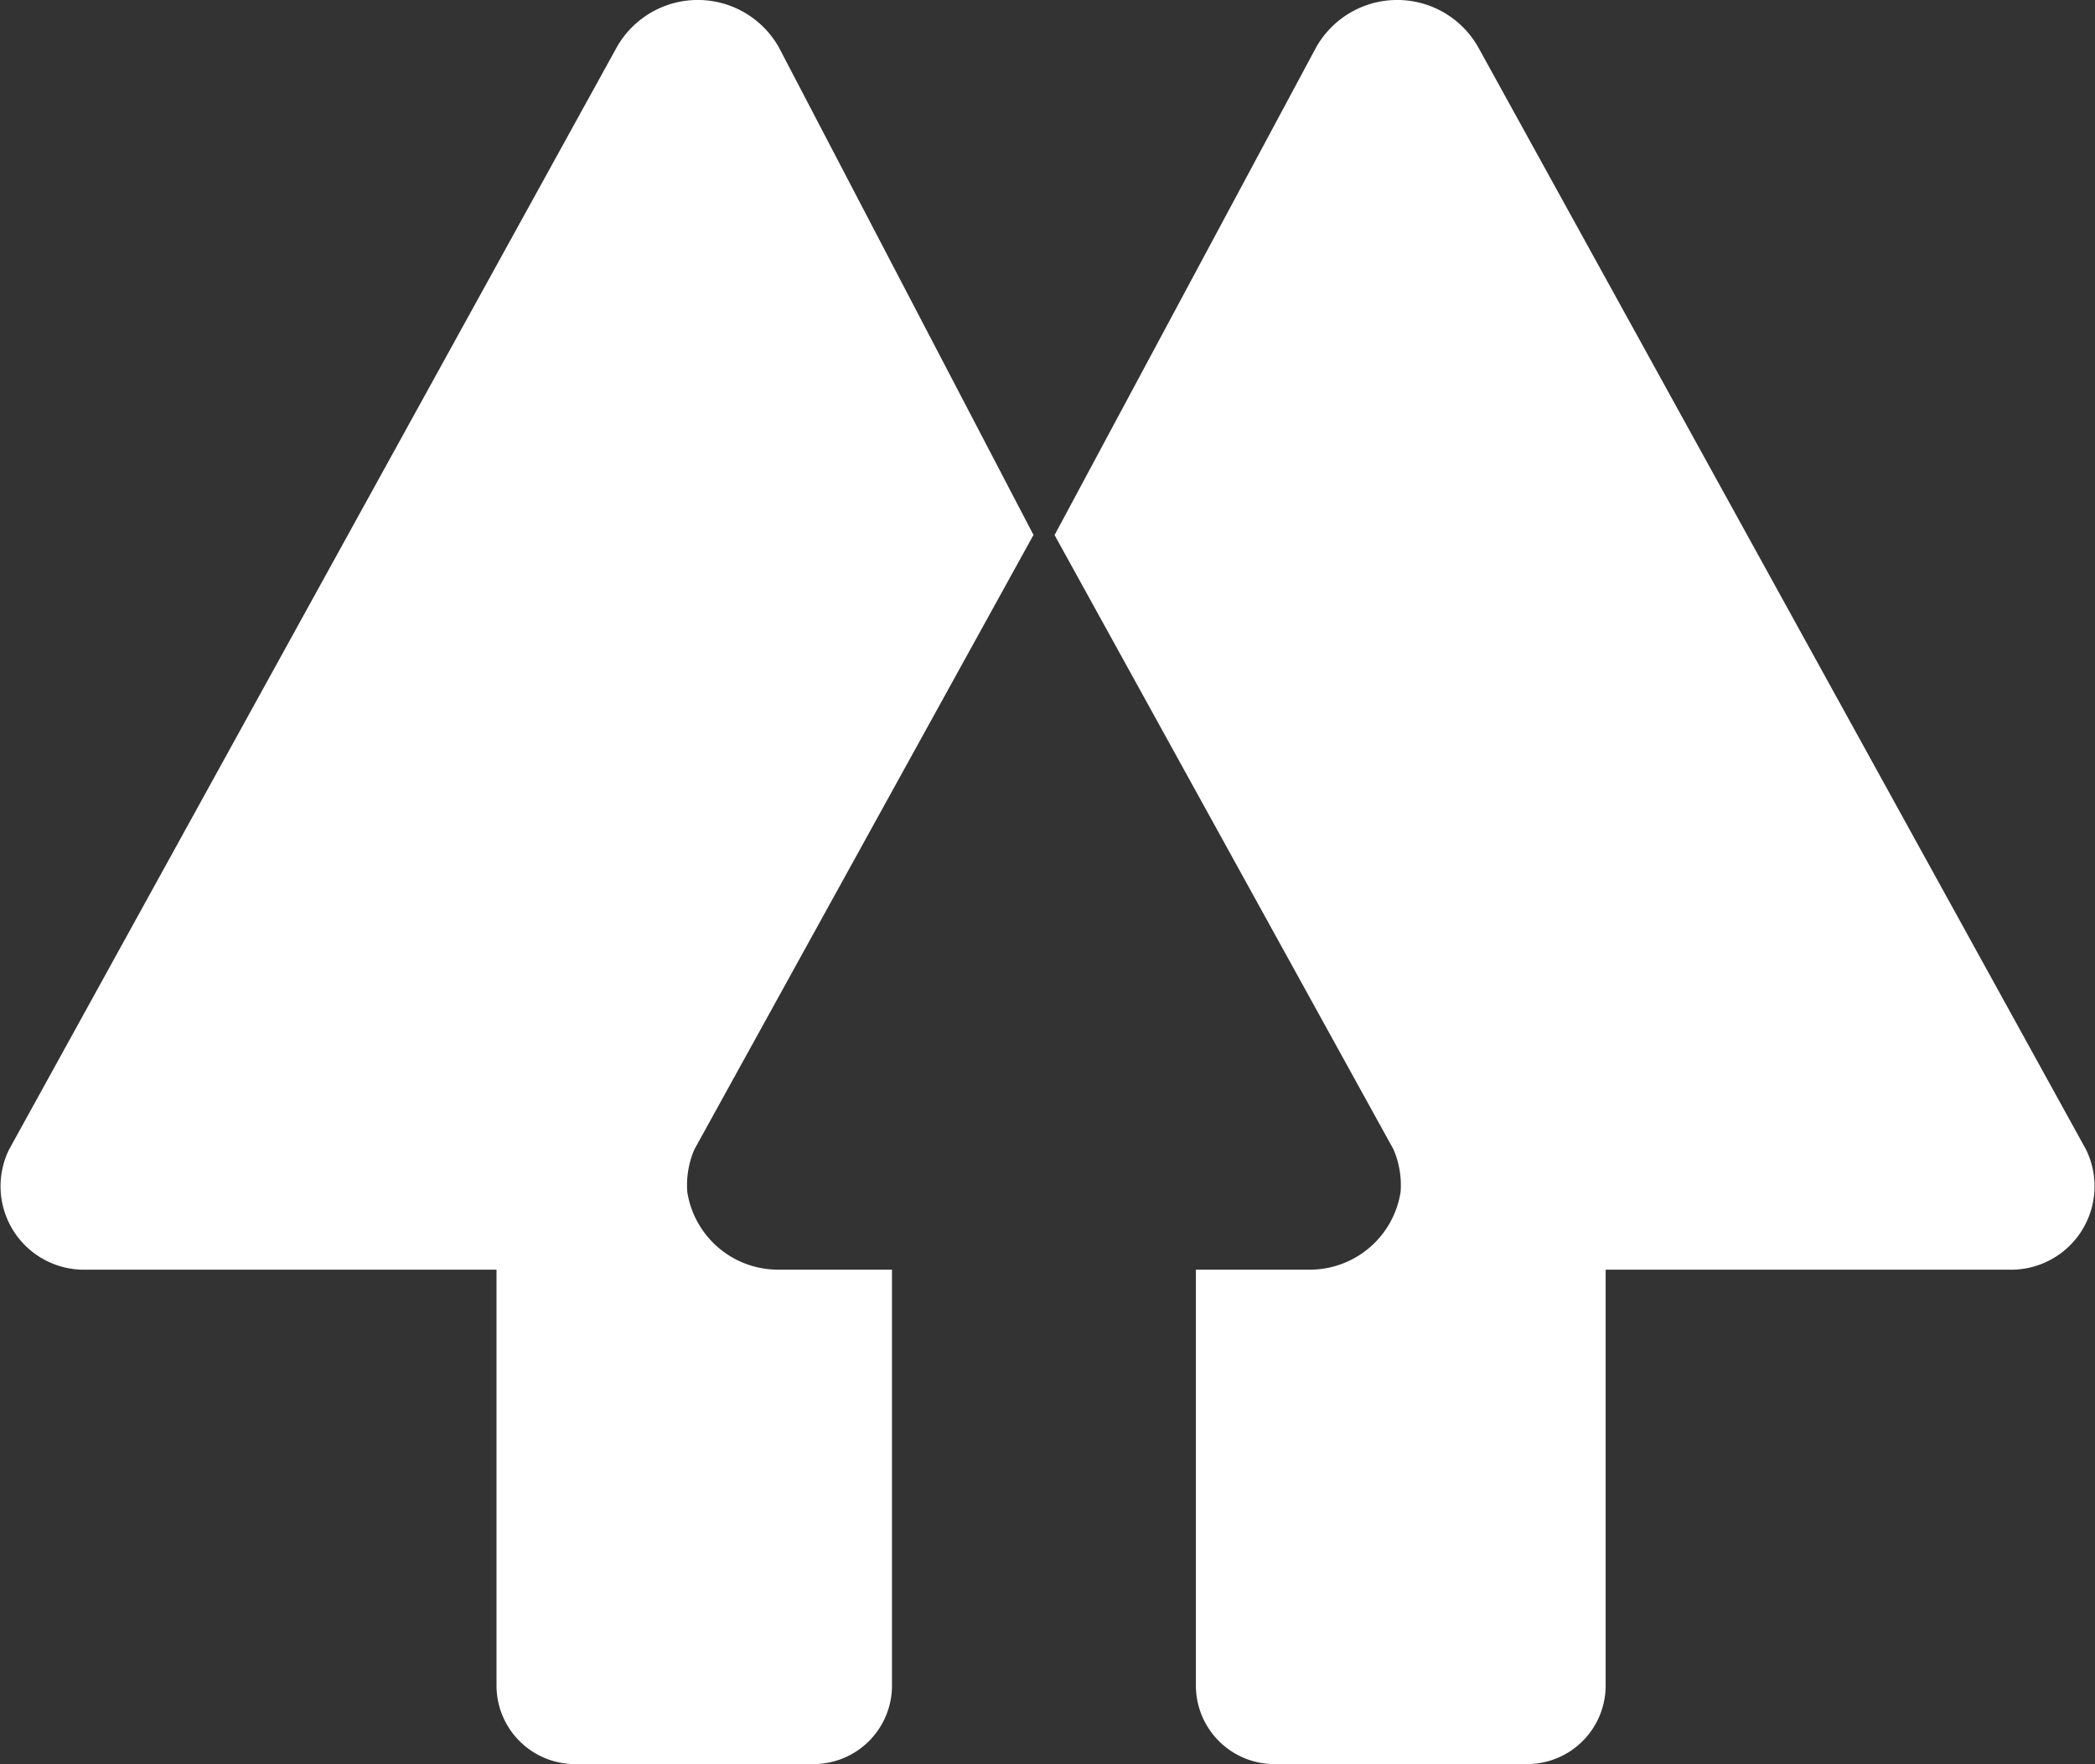 <svg xmlns="http://www.w3.org/2000/svg" width="48" height="40.419" viewBox="0 0 48 40.419">
  <rect x="0" y="0" width="48" height="40.419" fill="#333333" stroke="none"/>
  <g id="linktree-2" transform="translate(-0.193 -0.675)">
    <path id="Path_7808" data-name="Path 7808" d="M18.042,1.767a2.132,2.132,0,0,0-3.723,0L.4,27.014a1.912,1.912,0,0,0,1.78,2.751h9.389v9.548a1.8,1.8,0,0,0,1.781,1.78h5.5a1.8,1.8,0,0,0,1.78-1.78V29.765h-2.59a2.106,2.106,0,0,1-2.1-1.78,2.07,2.07,0,0,1,.162-.974l7.77-14.08Z" transform="translate(0)" fill="#fff"/>
    <path id="Path_7809" data-name="Path 7809" d="M408.689,1.767a2.132,2.132,0,0,1,3.723,0l13.921,25.247a1.912,1.912,0,0,1-1.78,2.751h-9.227v9.548a1.8,1.8,0,0,1-1.782,1.78h-5.826a1.8,1.8,0,0,1-1.78-1.78V29.765h2.59a2.106,2.106,0,0,0,2.1-1.78,2.07,2.07,0,0,0-.162-.974L402.7,12.934Z" transform="translate(-378.345)" fill="#fff"/>
  </g>
</svg>
